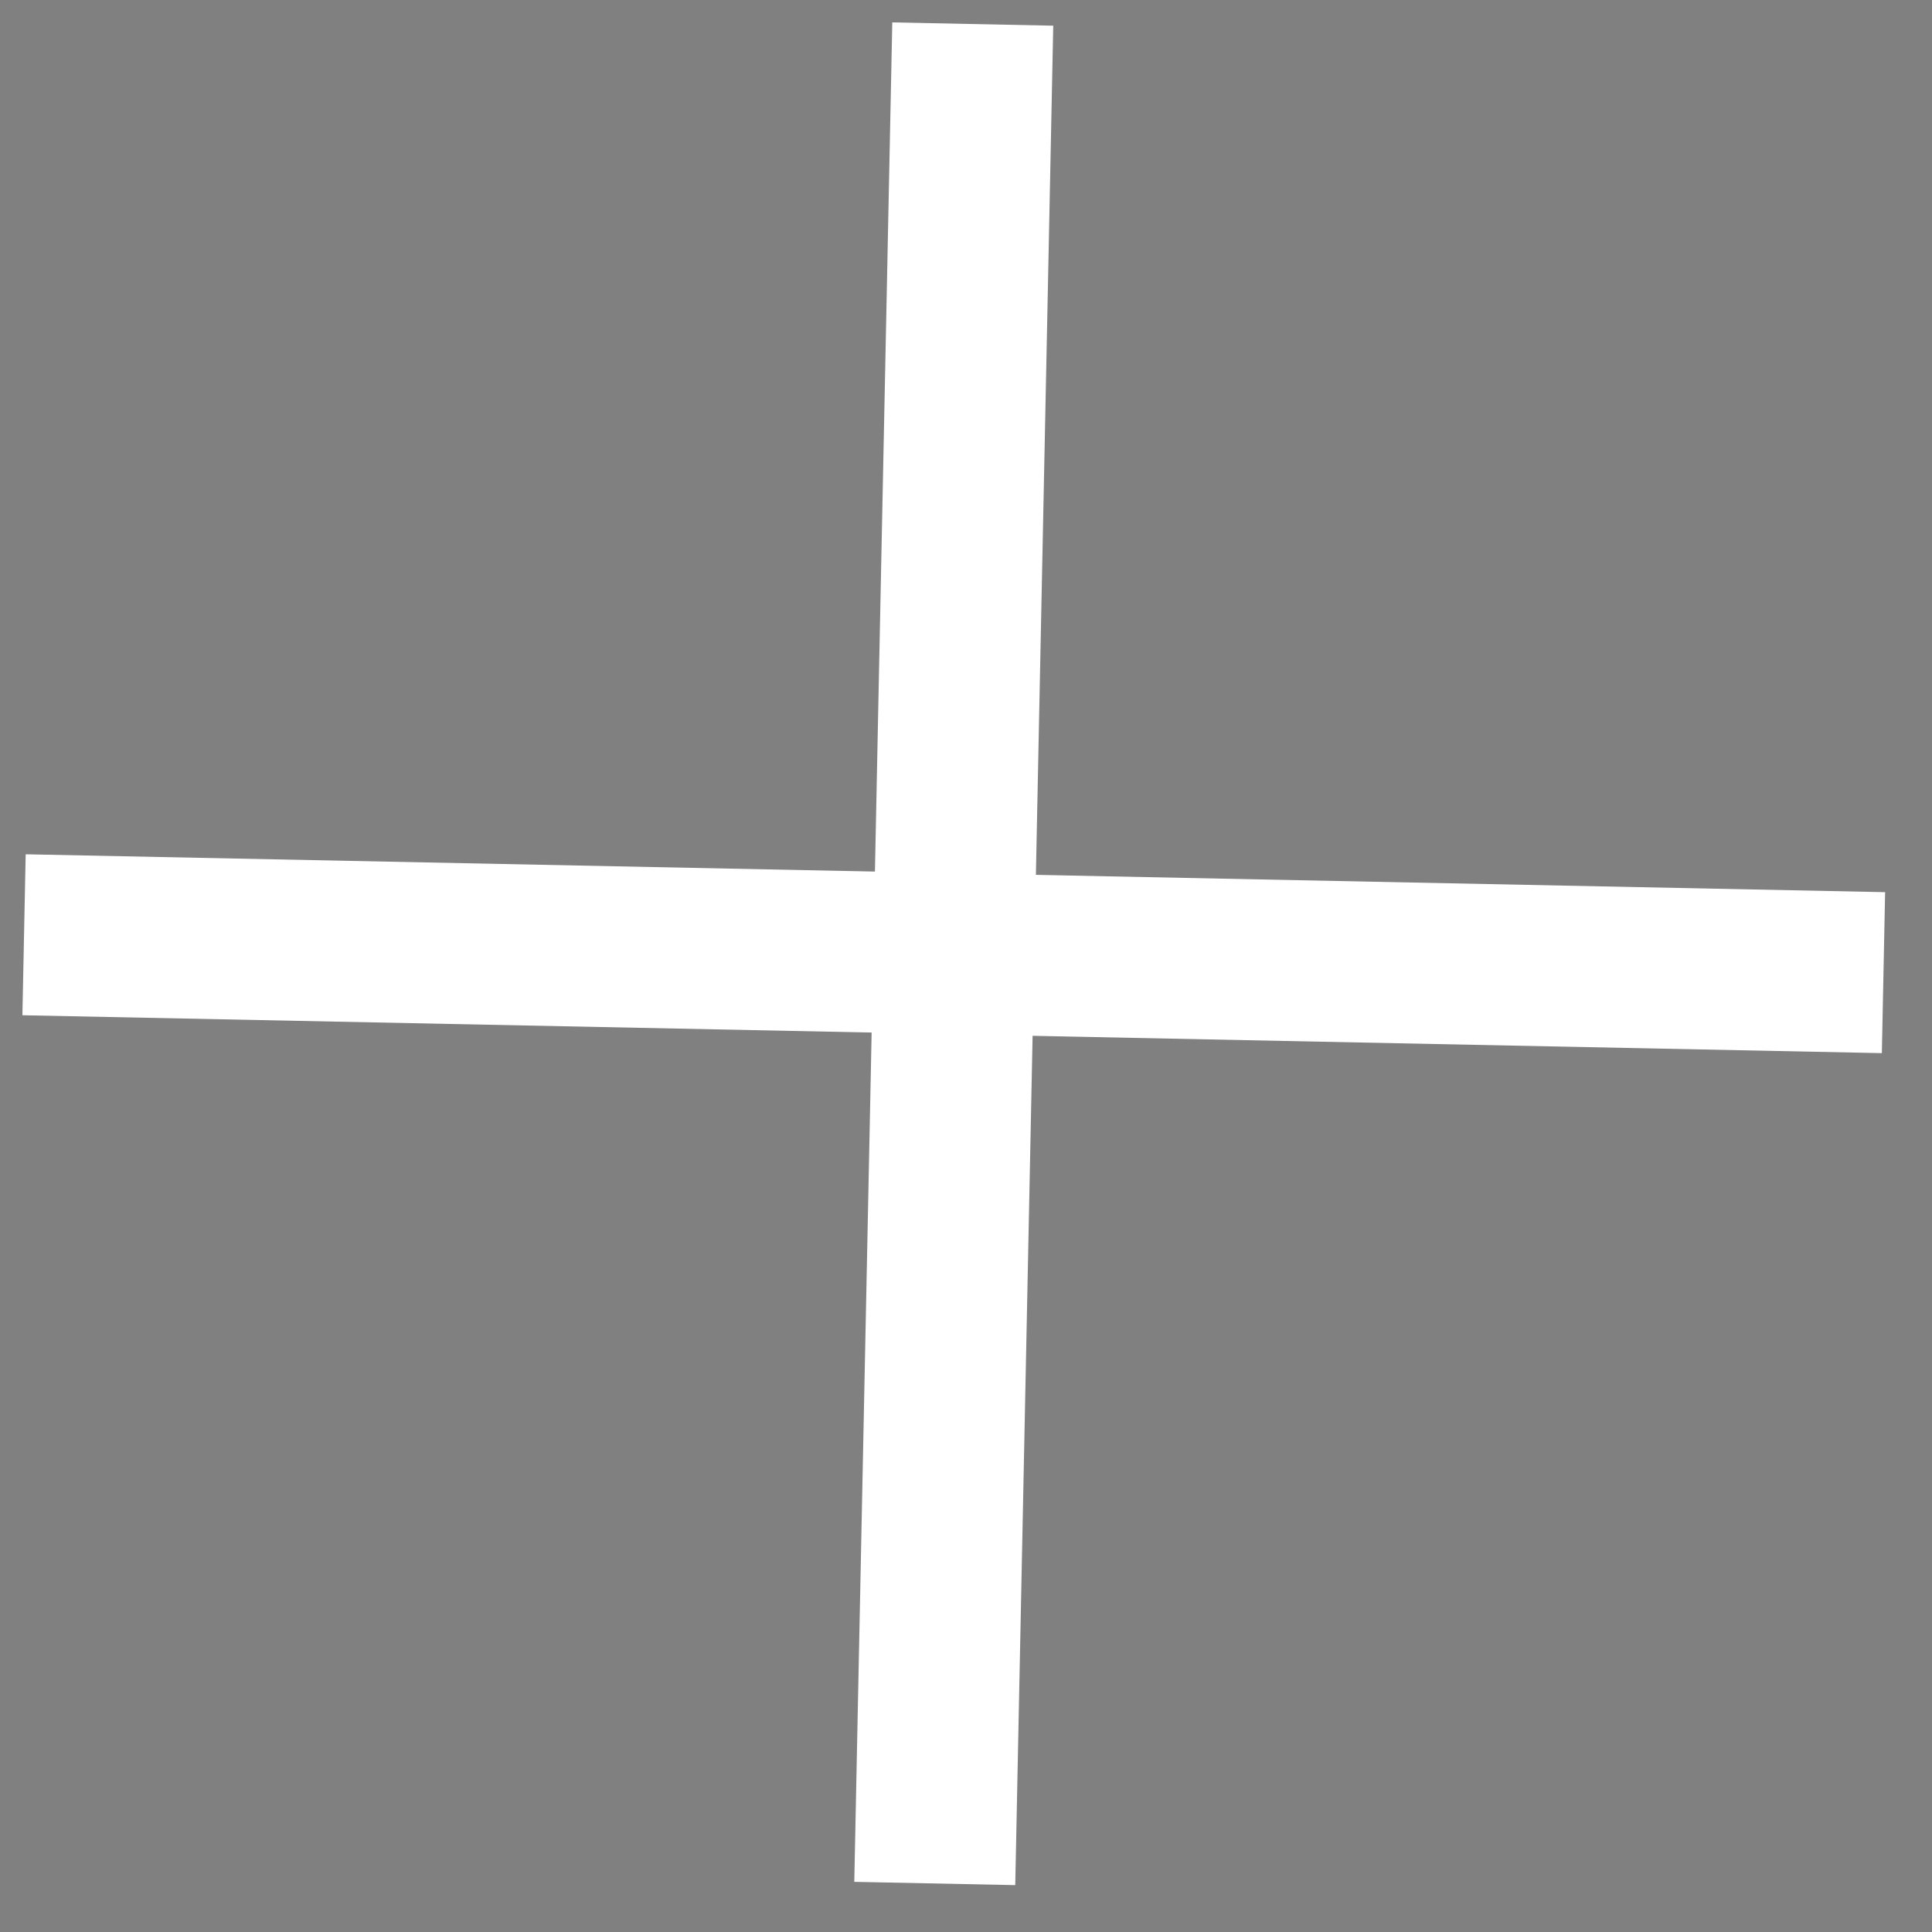 <svg width="18" height="18" viewBox="0 0 18 18" xmlns="http://www.w3.org/2000/svg">
  <rect x="0" y="0" width="18" height="18" fill="#808080" stroke="none"/>
  <path d="M0.224 8.709L17.548 9.062" stroke-width="1.5" stroke="white"/>
  <path d="M9.063 0.224L8.709 17.548" stroke-width="1.5" stroke="white"/>
</svg>
